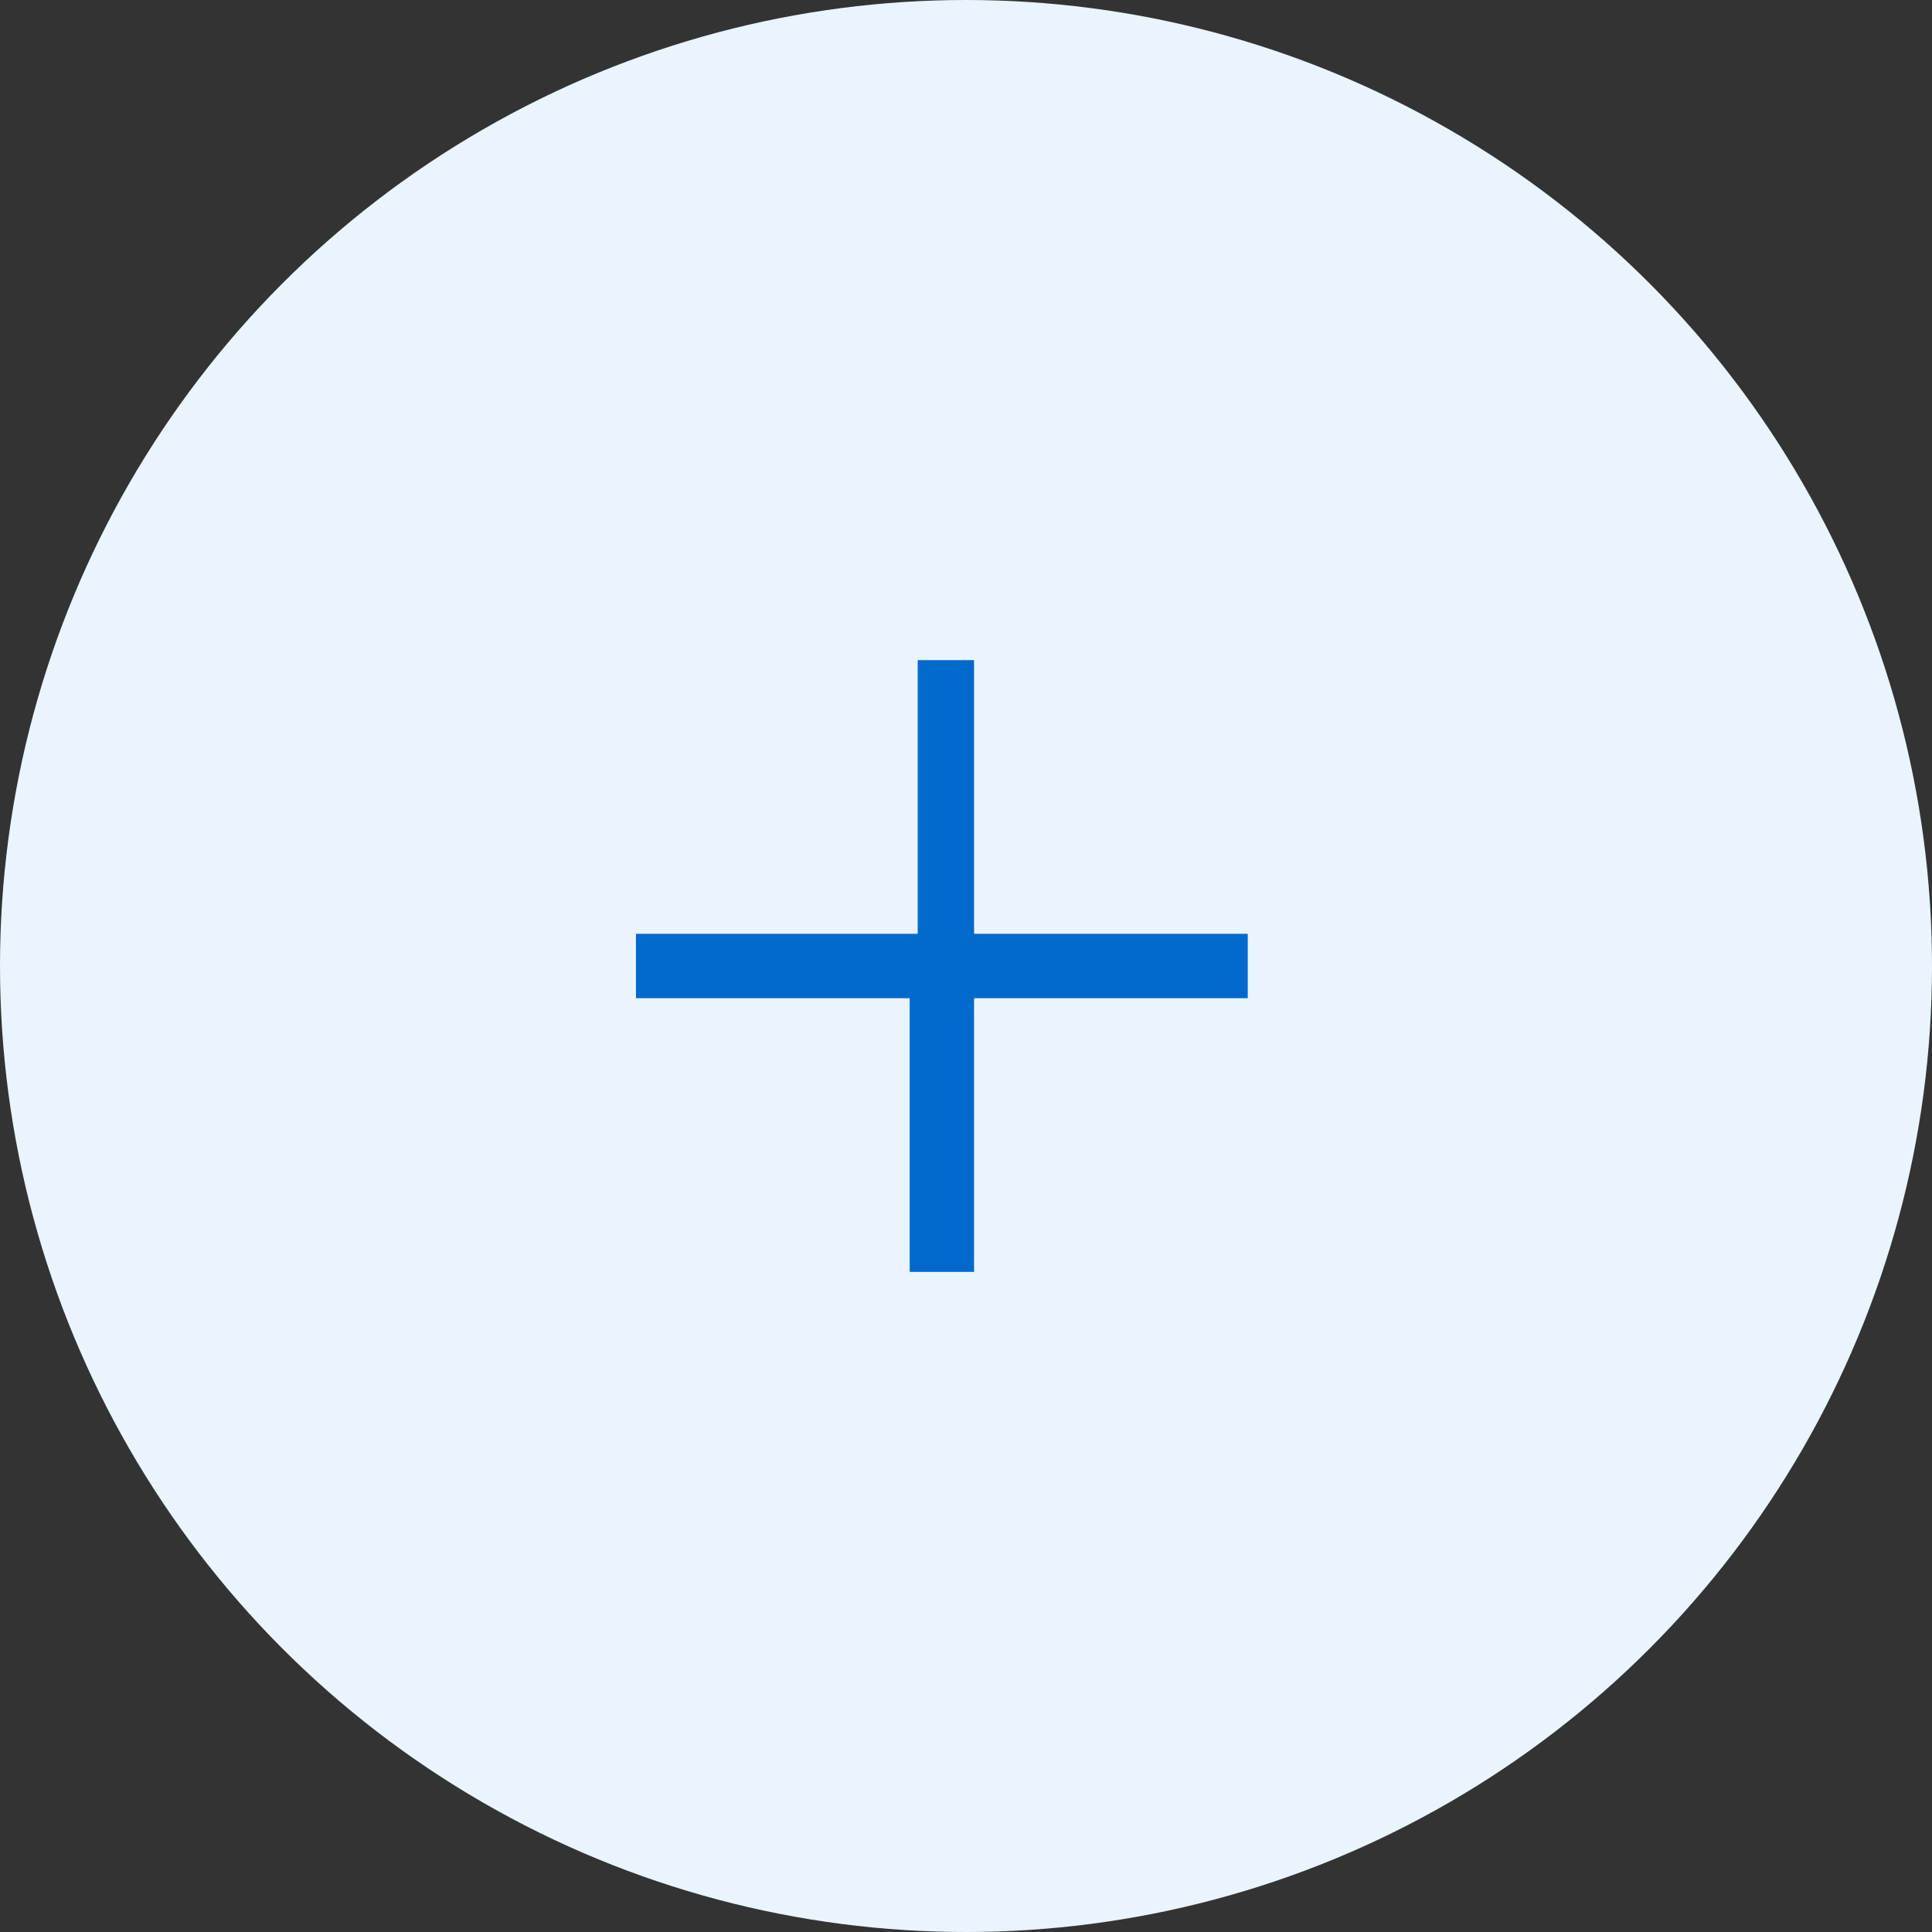 <?xml version="1.0" encoding="utf-8"?>
<!-- Generator: Adobe Illustrator 24.0.0, SVG Export Plug-In . SVG Version: 6.00 Build 0)  -->
<svg version="1.1" id="Layer_1" xmlns="http://www.w3.org/2000/svg" xmlns:xlink="http://www.w3.org/1999/xlink" x="0px" y="0px"
	 viewBox="0 0 24 24" style="enable-background:new 0 0 24 24;" xml:space="preserve">
<rect x="0" y="0" width="24" height="24" fill="#333333" stroke="none"/>
<style type="text/css">
	.st0{fill:#E9F4FF;}
	.st1{fill-rule:evenodd;clip-rule:evenodd;fill:#0069CC;}
</style>
<circle class="st0" cx="12" cy="12" r="12"/>
<path class="st1" d="M12.2,8.2h-0.8v3.4H7.9v0.8h3.4v3.4h0.8v-3.4h3.4v-0.8h-3.4V8.2z"/>
</svg>
